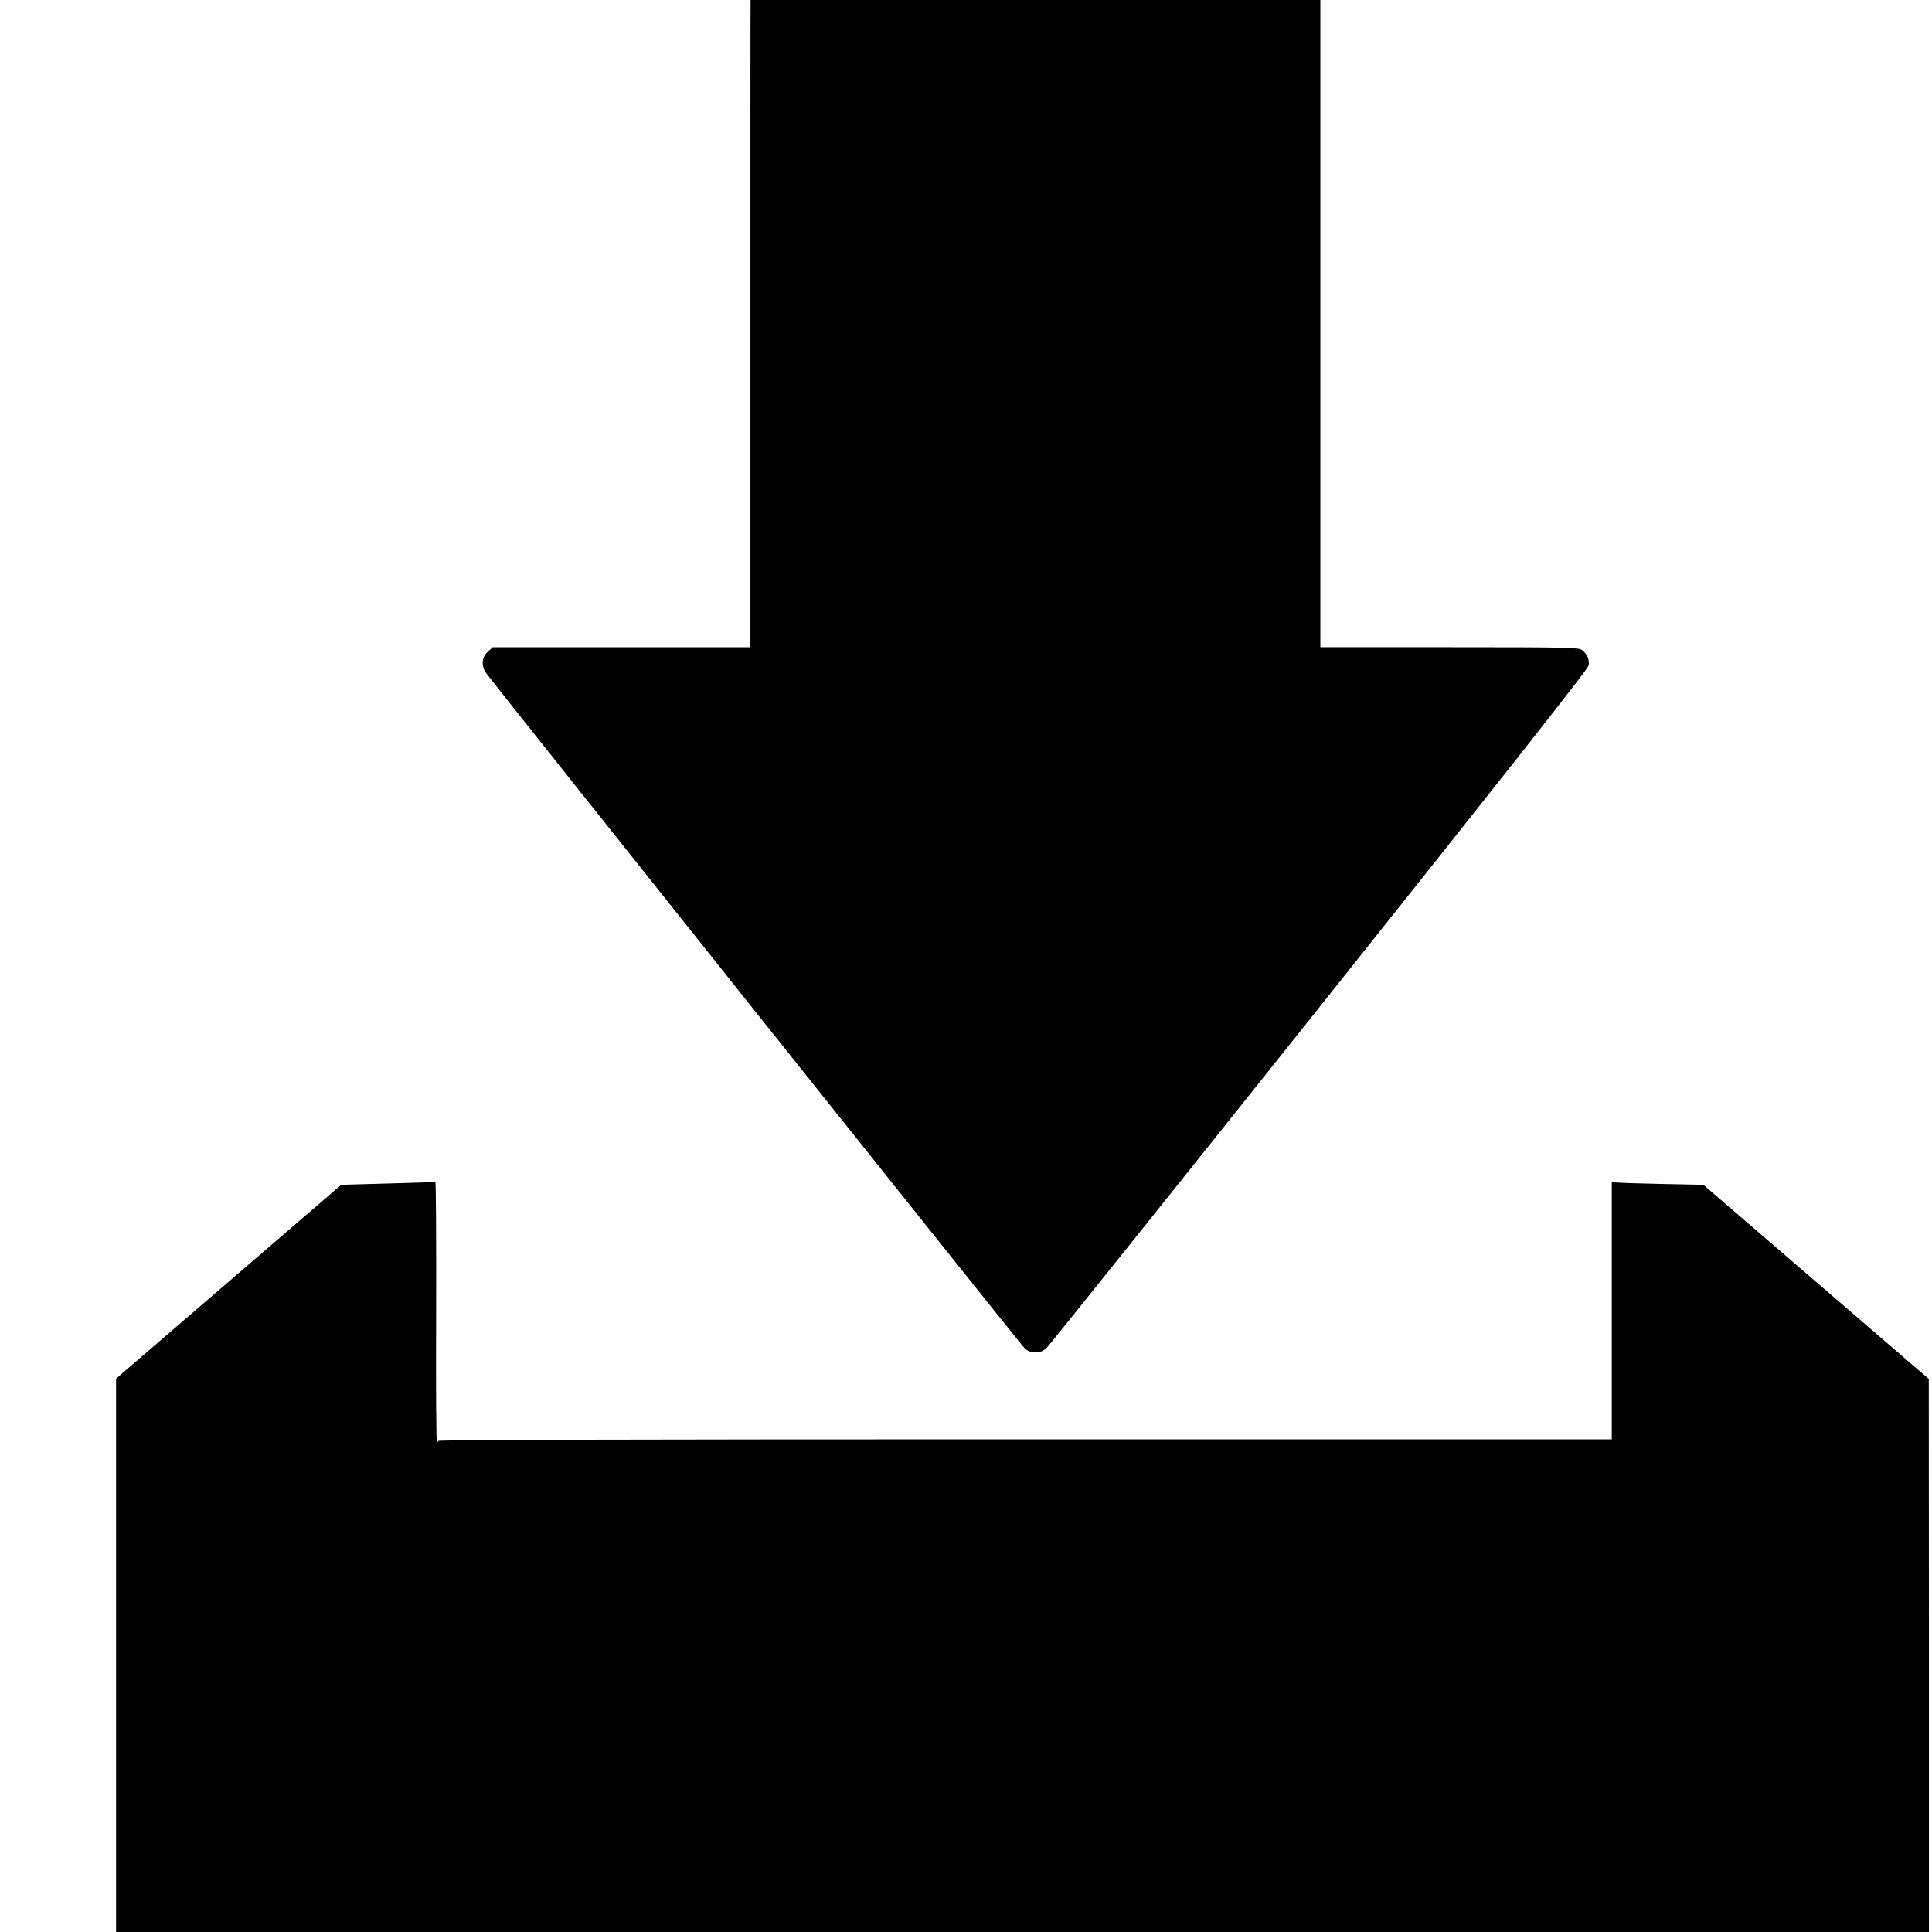 <?xml version="1.0" encoding="UTF-8" standalone="no"?>
<svg
   xmlns:dc="http://purl.org/dc/elements/1.1/"
   xmlns:cc="http://creativecommons.org/ns#"
   xmlns:rdf="http://www.w3.org/1999/02/22-rdf-syntax-ns#"
   xmlns:svg="http://www.w3.org/2000/svg"
   xmlns="http://www.w3.org/2000/svg"
   xmlns:sodipodi="http://sodipodi.sourceforge.net/DTD/sodipodi-0.dtd"
   xmlns:inkscape="http://www.inkscape.org/namespaces/inkscape"
   version="1.0"
   width="32"
   height="32"
   viewBox="0 0 24 24"
   preserveAspectRatio="xMidYMid meet"
   id="svg8"
   sodipodi:docname="session.svg"
   inkscape:version="0.92.2 (5c3e80d, 2017-08-06)">
  <defs
     id="defs12" />
  <sodipodi:namedview
     pagecolor="#ffffff"
     bordercolor="#666666"
     borderopacity="1"
     objecttolerance="10"
     gridtolerance="10"
     guidetolerance="10"
     inkscape:pageopacity="0"
     inkscape:pageshadow="2"
     inkscape:window-width="1920"
     inkscape:window-height="1137"
     id="namedview10"
     showgrid="false"
     units="px"
     inkscape:zoom="12.51579"
     inkscape:cx="6.7979599"
     inkscape:cy="-4.6020538"
     inkscape:window-x="1072"
     inkscape:window-y="554"
     inkscape:window-maximized="1"
     inkscape:current-layer="svg8" />
  <g
     transform="matrix(0.002,0,0,-0.002,1.442,24)"
     id="g6"
     style="fill:#000000;stroke:none">
    <path
       d="m 3998,12784 c -62,-33 -58,154 -58,-2439 V 7980 h -800 -800 l -31,-28 c -39,-35 -43,-89 -8,-136 66,-90 3316,-4165 3340,-4188 22,-21 39,-28 69,-28 29,0 47,7 70,28 16,15 779,968 1695,2117 1163,1460 1667,2099 1671,2121 7,36 -8,70 -40,96 -19,16 -78,18 -823,18 h -803 v 2375 2375 l -29,32 -29,33 -1699,2 c -1488,2 -1701,0 -1725,-13 z"
       id="path2"
       inkscape:connector-curvature="0" />
    <path
       d="m 1687,4649 -288,-8 -32,-27 c -17,-15 -332,-286 -699,-602 L 0,3437 V 1718 0 h 5630 5630 v 1718 l -1,1717 -700,603 -700,603 -252,5 c -139,3 -267,7 -284,9 l -33,4 V 3859 3060 H 5645 c -2423,0 -3645,-3 -3645,-10 0,-5 -3,-10 -7,-10 -5,0 -7,364 -5,810 1,445 -1,809 -5,808 -5,0 -137,-5 -296,-9 z"
       id="path4"
       inkscape:connector-curvature="0" />
  </g>
</svg>

